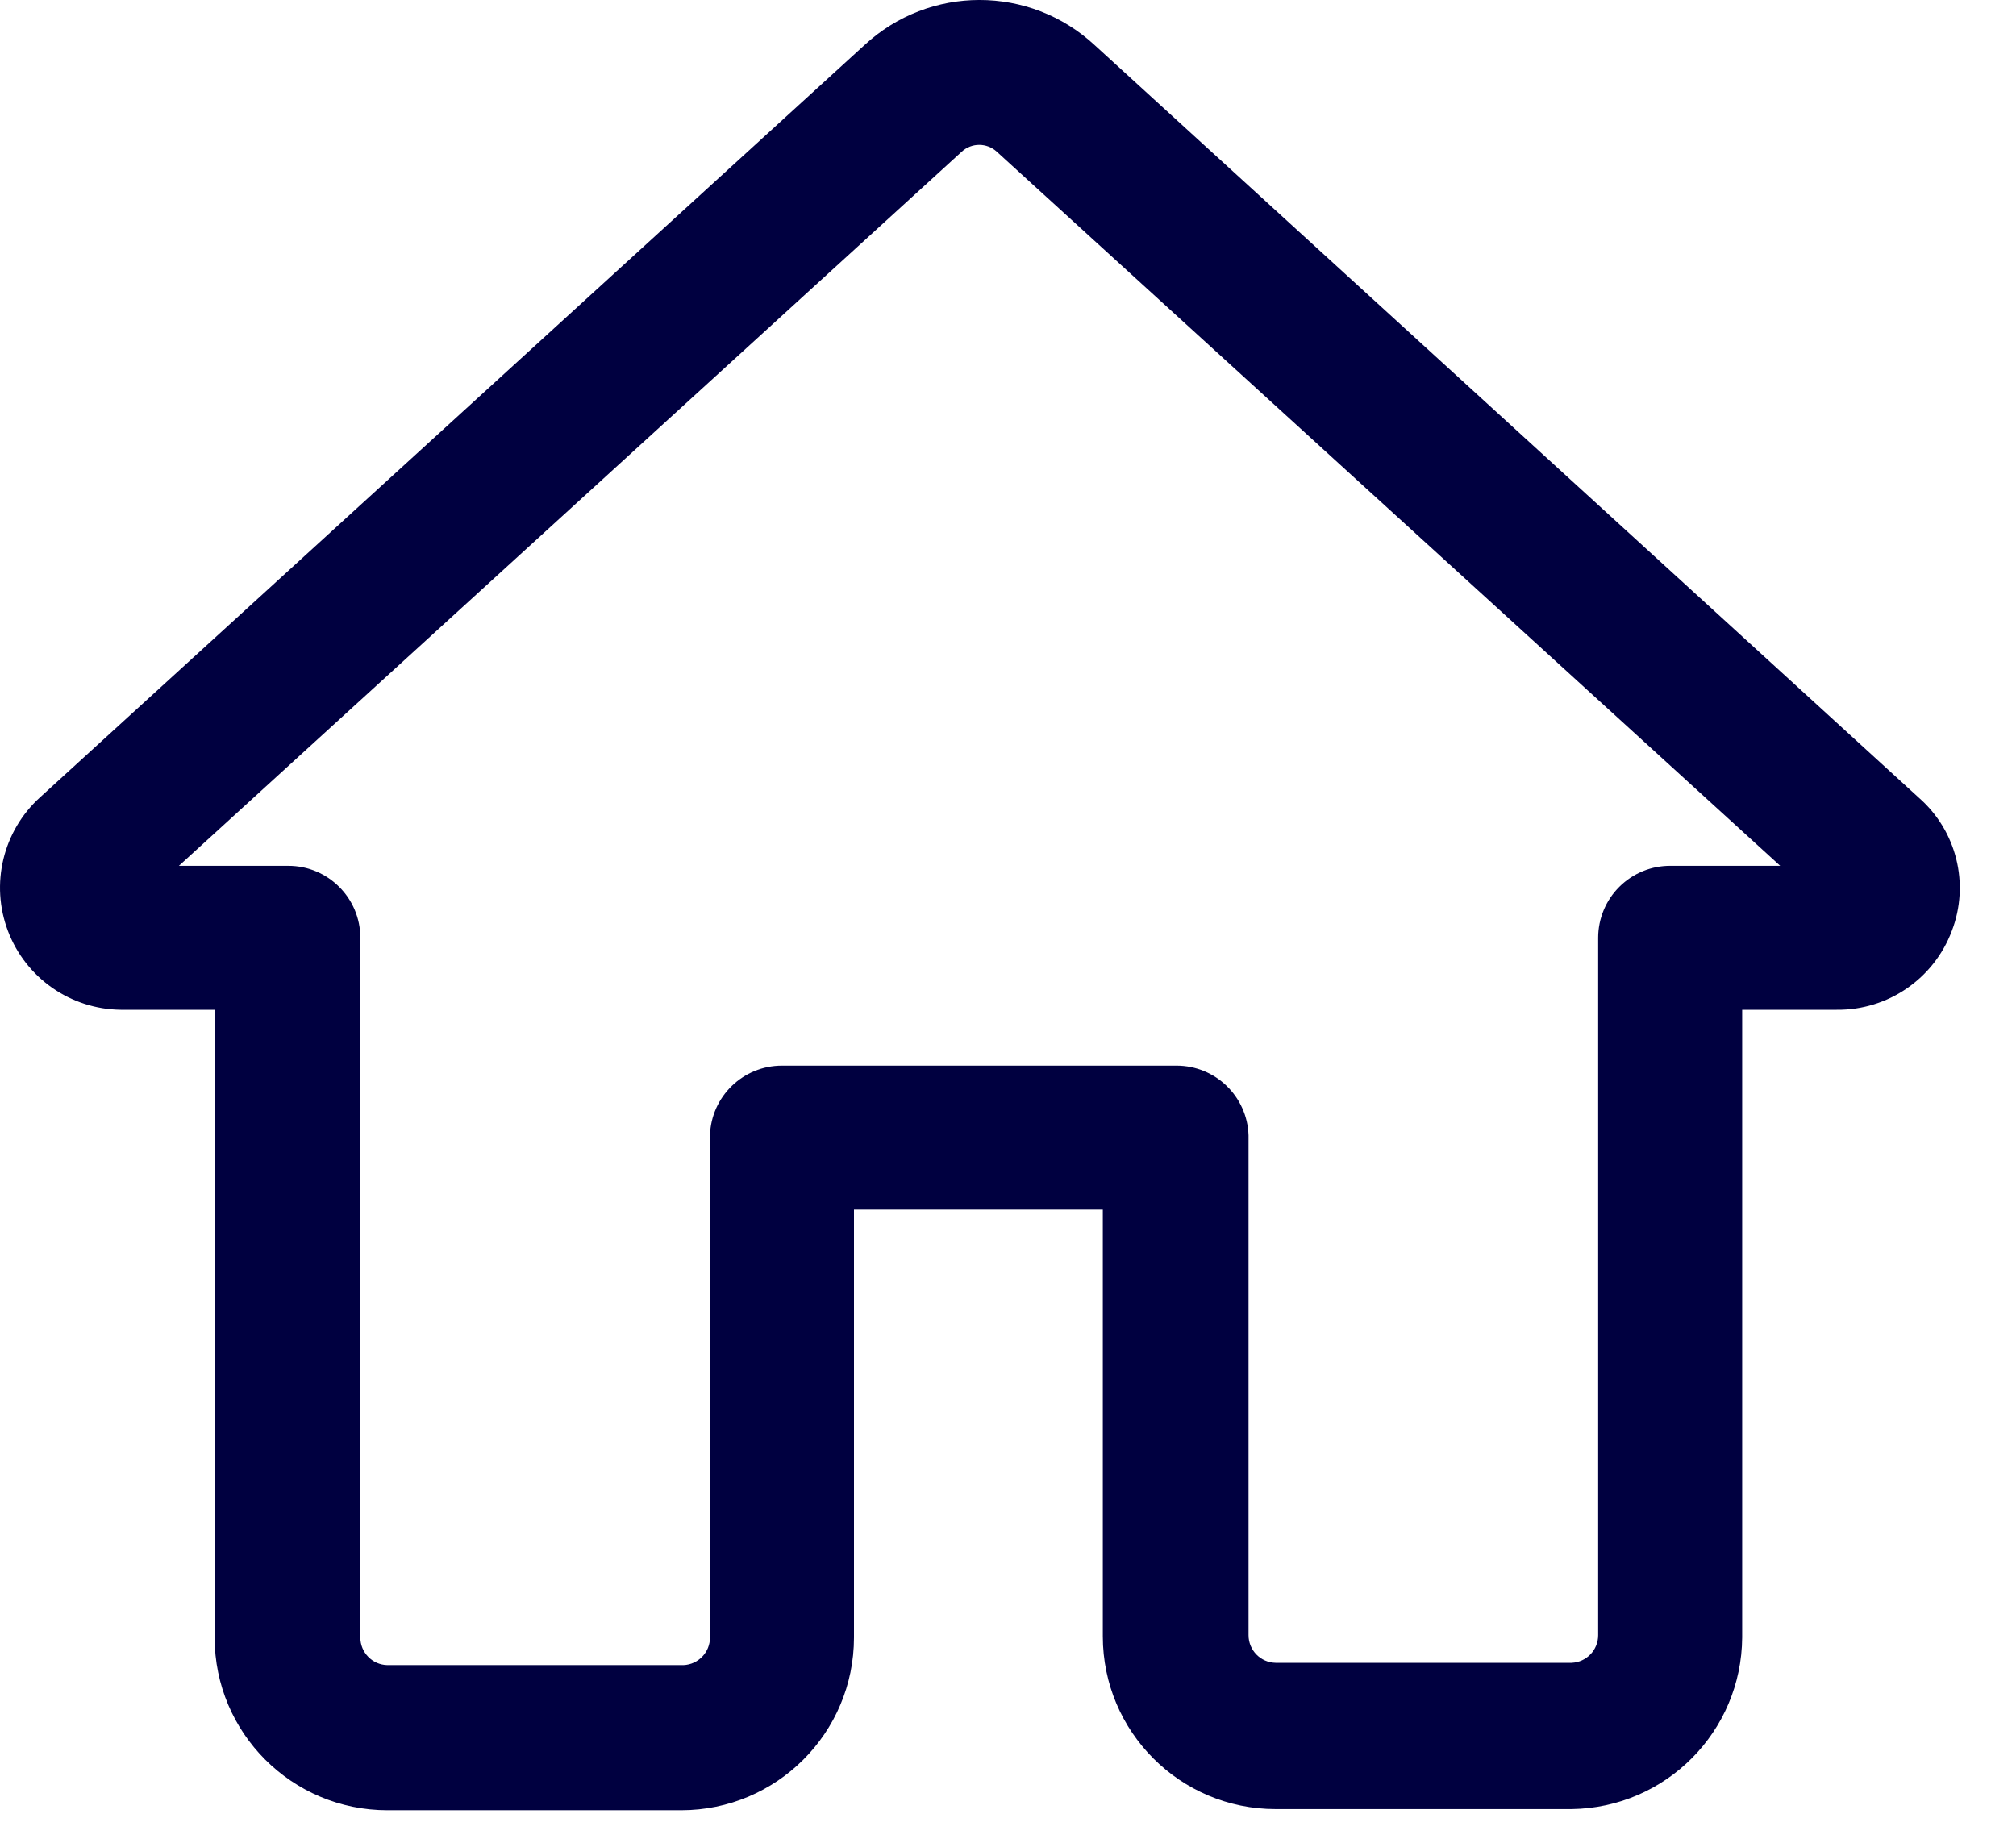 <svg width="35" height="32" viewBox="0 0 35 32" fill="none" xmlns="http://www.w3.org/2000/svg">
<path fill-rule="evenodd" clip-rule="evenodd" d="M22.146 31.415H27.286C28.919 31.393 30.235 30.069 30.246 28.435V17.535H31.886C32.774 17.545 33.574 16.997 33.886 16.165C34.198 15.352 33.971 14.43 33.316 13.855L19.006 0.785C17.878 -0.262 16.134 -0.262 15.006 0.785L0.696 13.845C0.05 14.431 -0.171 15.352 0.138 16.167C0.447 16.982 1.224 17.525 2.096 17.535H3.726V28.435C3.726 30.092 5.069 31.435 6.726 31.435H11.826C13.482 31.435 14.826 30.092 14.826 28.435V21.005H19.146V28.415C19.146 30.072 20.489 31.415 22.146 31.415ZM20.426 18.505H13.576C12.901 18.505 12.347 19.04 12.326 19.715V28.435C12.326 28.693 12.123 28.904 11.866 28.915H6.726C6.464 28.91 6.256 28.696 6.256 28.435V16.285C6.256 15.595 5.696 15.035 5.006 15.035H3.106L16.696 2.635C16.868 2.476 17.133 2.476 17.306 2.635L30.906 15.035H29.006C28.672 15.032 28.352 15.163 28.115 15.398C27.879 15.632 27.746 15.952 27.746 16.285V28.395C27.746 28.653 27.543 28.864 27.286 28.875H22.146C21.884 28.87 21.676 28.656 21.676 28.395V19.715C21.654 19.04 21.101 18.505 20.426 18.505Z" fill="#000040"/>
</svg>
